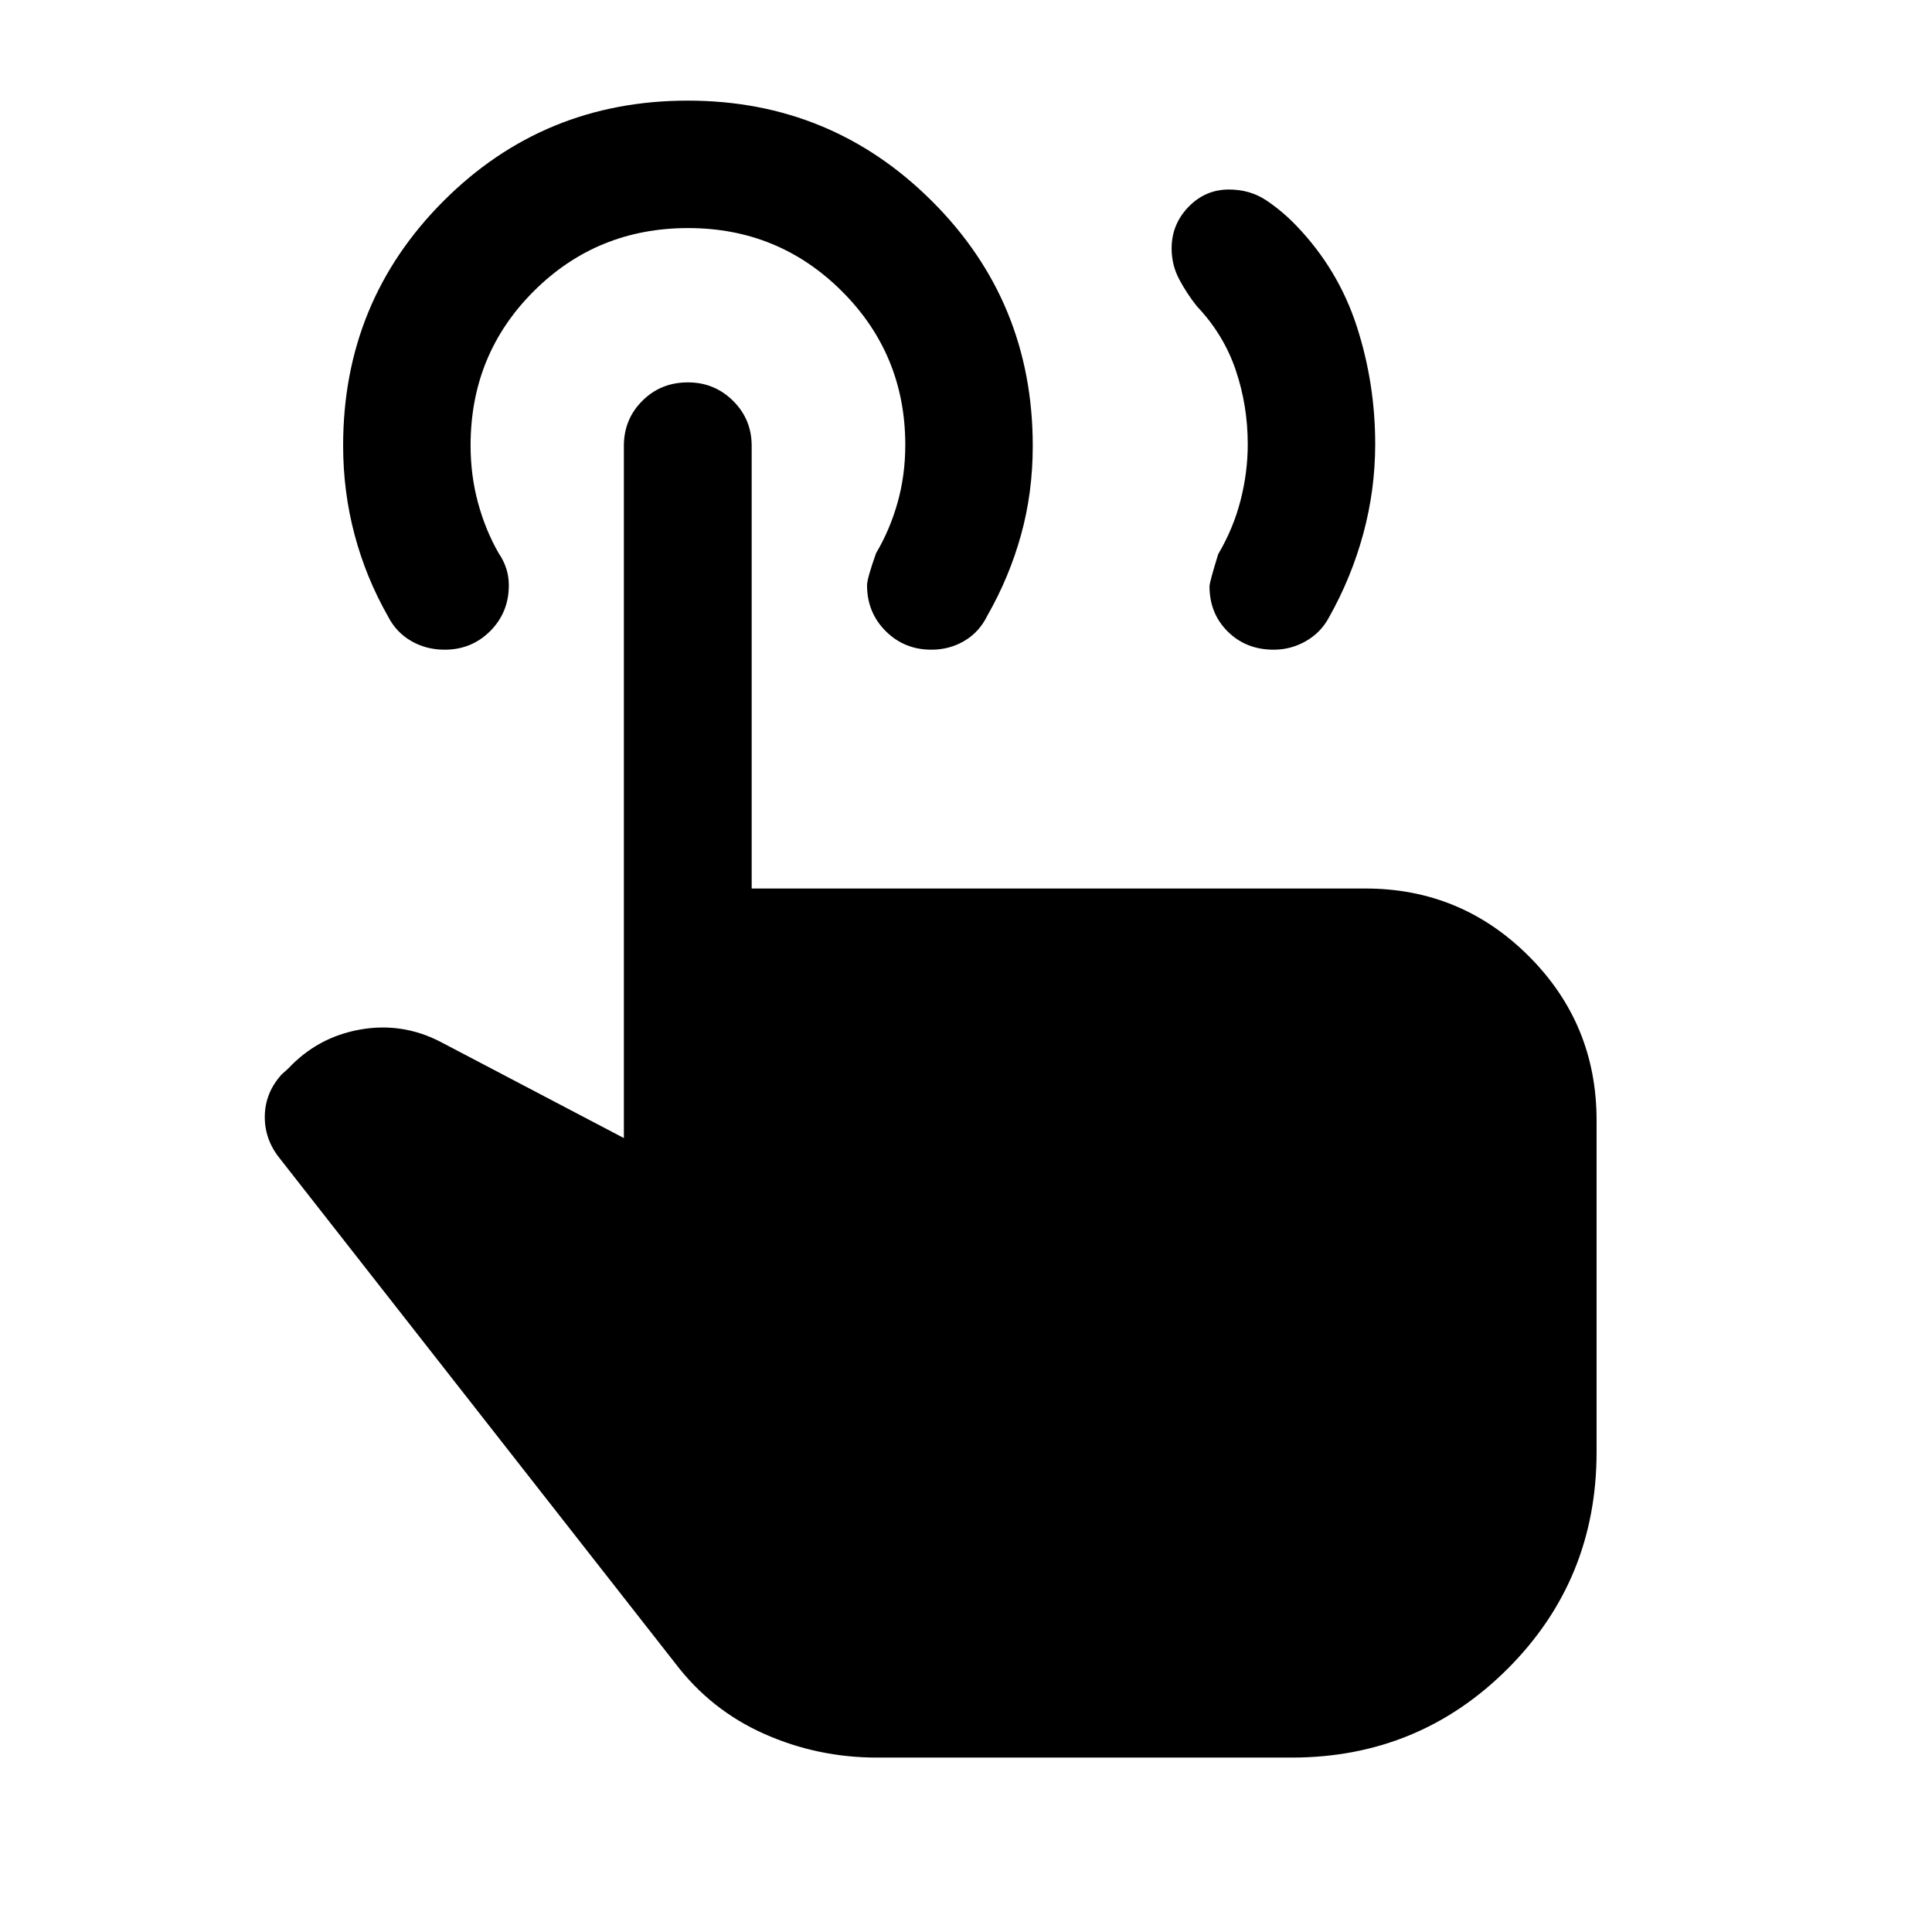 <svg xmlns="http://www.w3.org/2000/svg" height="40" viewBox="0 -960 960 960" width="40"><path d="M632.9-637.17q-13.73 0-22.82-9-9.08-9-9.08-22.5 0-2 4.33-16 7.5-12.7 11.09-26.67 3.58-13.97 3.58-27.87 0-19.29-6-36.96-6-17.66-19.27-31.65-5.06-6.35-8.81-13.43-3.75-7.09-3.75-15.32 0-11.93 8.35-20.6 8.36-8.66 20.11-8.66 10.54 0 18.62 5.41 8.08 5.42 15.08 12.75 20.73 21.68 29.87 49.93 9.13 28.25 9.13 58.41 0 22.64-5.91 44.49-5.92 21.84-17.09 41.67-4 7.5-11.46 11.75-7.45 4.25-15.97 4.25ZM435.67-86.67q-29.4 0-55.87-11.75t-44.13-34.91l-197-251.5q-7.34-9.34-7.09-20.84t8.42-20.5l3.17-2.83q14.66-15.67 35.75-19.42 21.08-3.75 40.25 6.25L310-394.5v-344q0-13.17 9.17-22.33 9.16-9.17 22.66-9.17 13.17 0 22.42 9.17 9.25 9.16 9.25 22.33v220h305q47.54 0 81.19 33.65 33.64 33.64 33.64 81.52v164.83q0 63.5-44.16 107.67Q705-86.67 641.83-86.67H435.67Zm27.16-550.5q-13.5 0-22.75-9.25t-9.25-22.75q0-3.33 4.5-16 6.84-11.5 10.67-25.08 3.83-13.58 3.83-28.65 0-44.93-31.46-76.35-31.47-31.42-76.42-31.42-45.28 0-76.7 31.34-31.42 31.33-31.42 76.66 0 14.84 3.67 28.42 3.67 13.58 10.27 25.11 2.4 3.47 3.73 7.47 1.33 4 1.33 8.5 0 13.5-9.25 22.75t-22.65 9.25q-9.18 0-16.64-4.33-7.46-4.33-11.46-12.17-11-19.33-16.66-40.69-5.67-21.36-5.67-44.25 0-71.56 49.84-121.47Q270.19-910 341.76-910q71.24 0 121.32 49.93 50.09 49.93 50.09 121.63 0 23.27-5.84 44.27-5.83 21-16.67 39.98-4.01 8.25-11.44 12.63-7.42 4.39-16.39 4.39Z"/></svg>